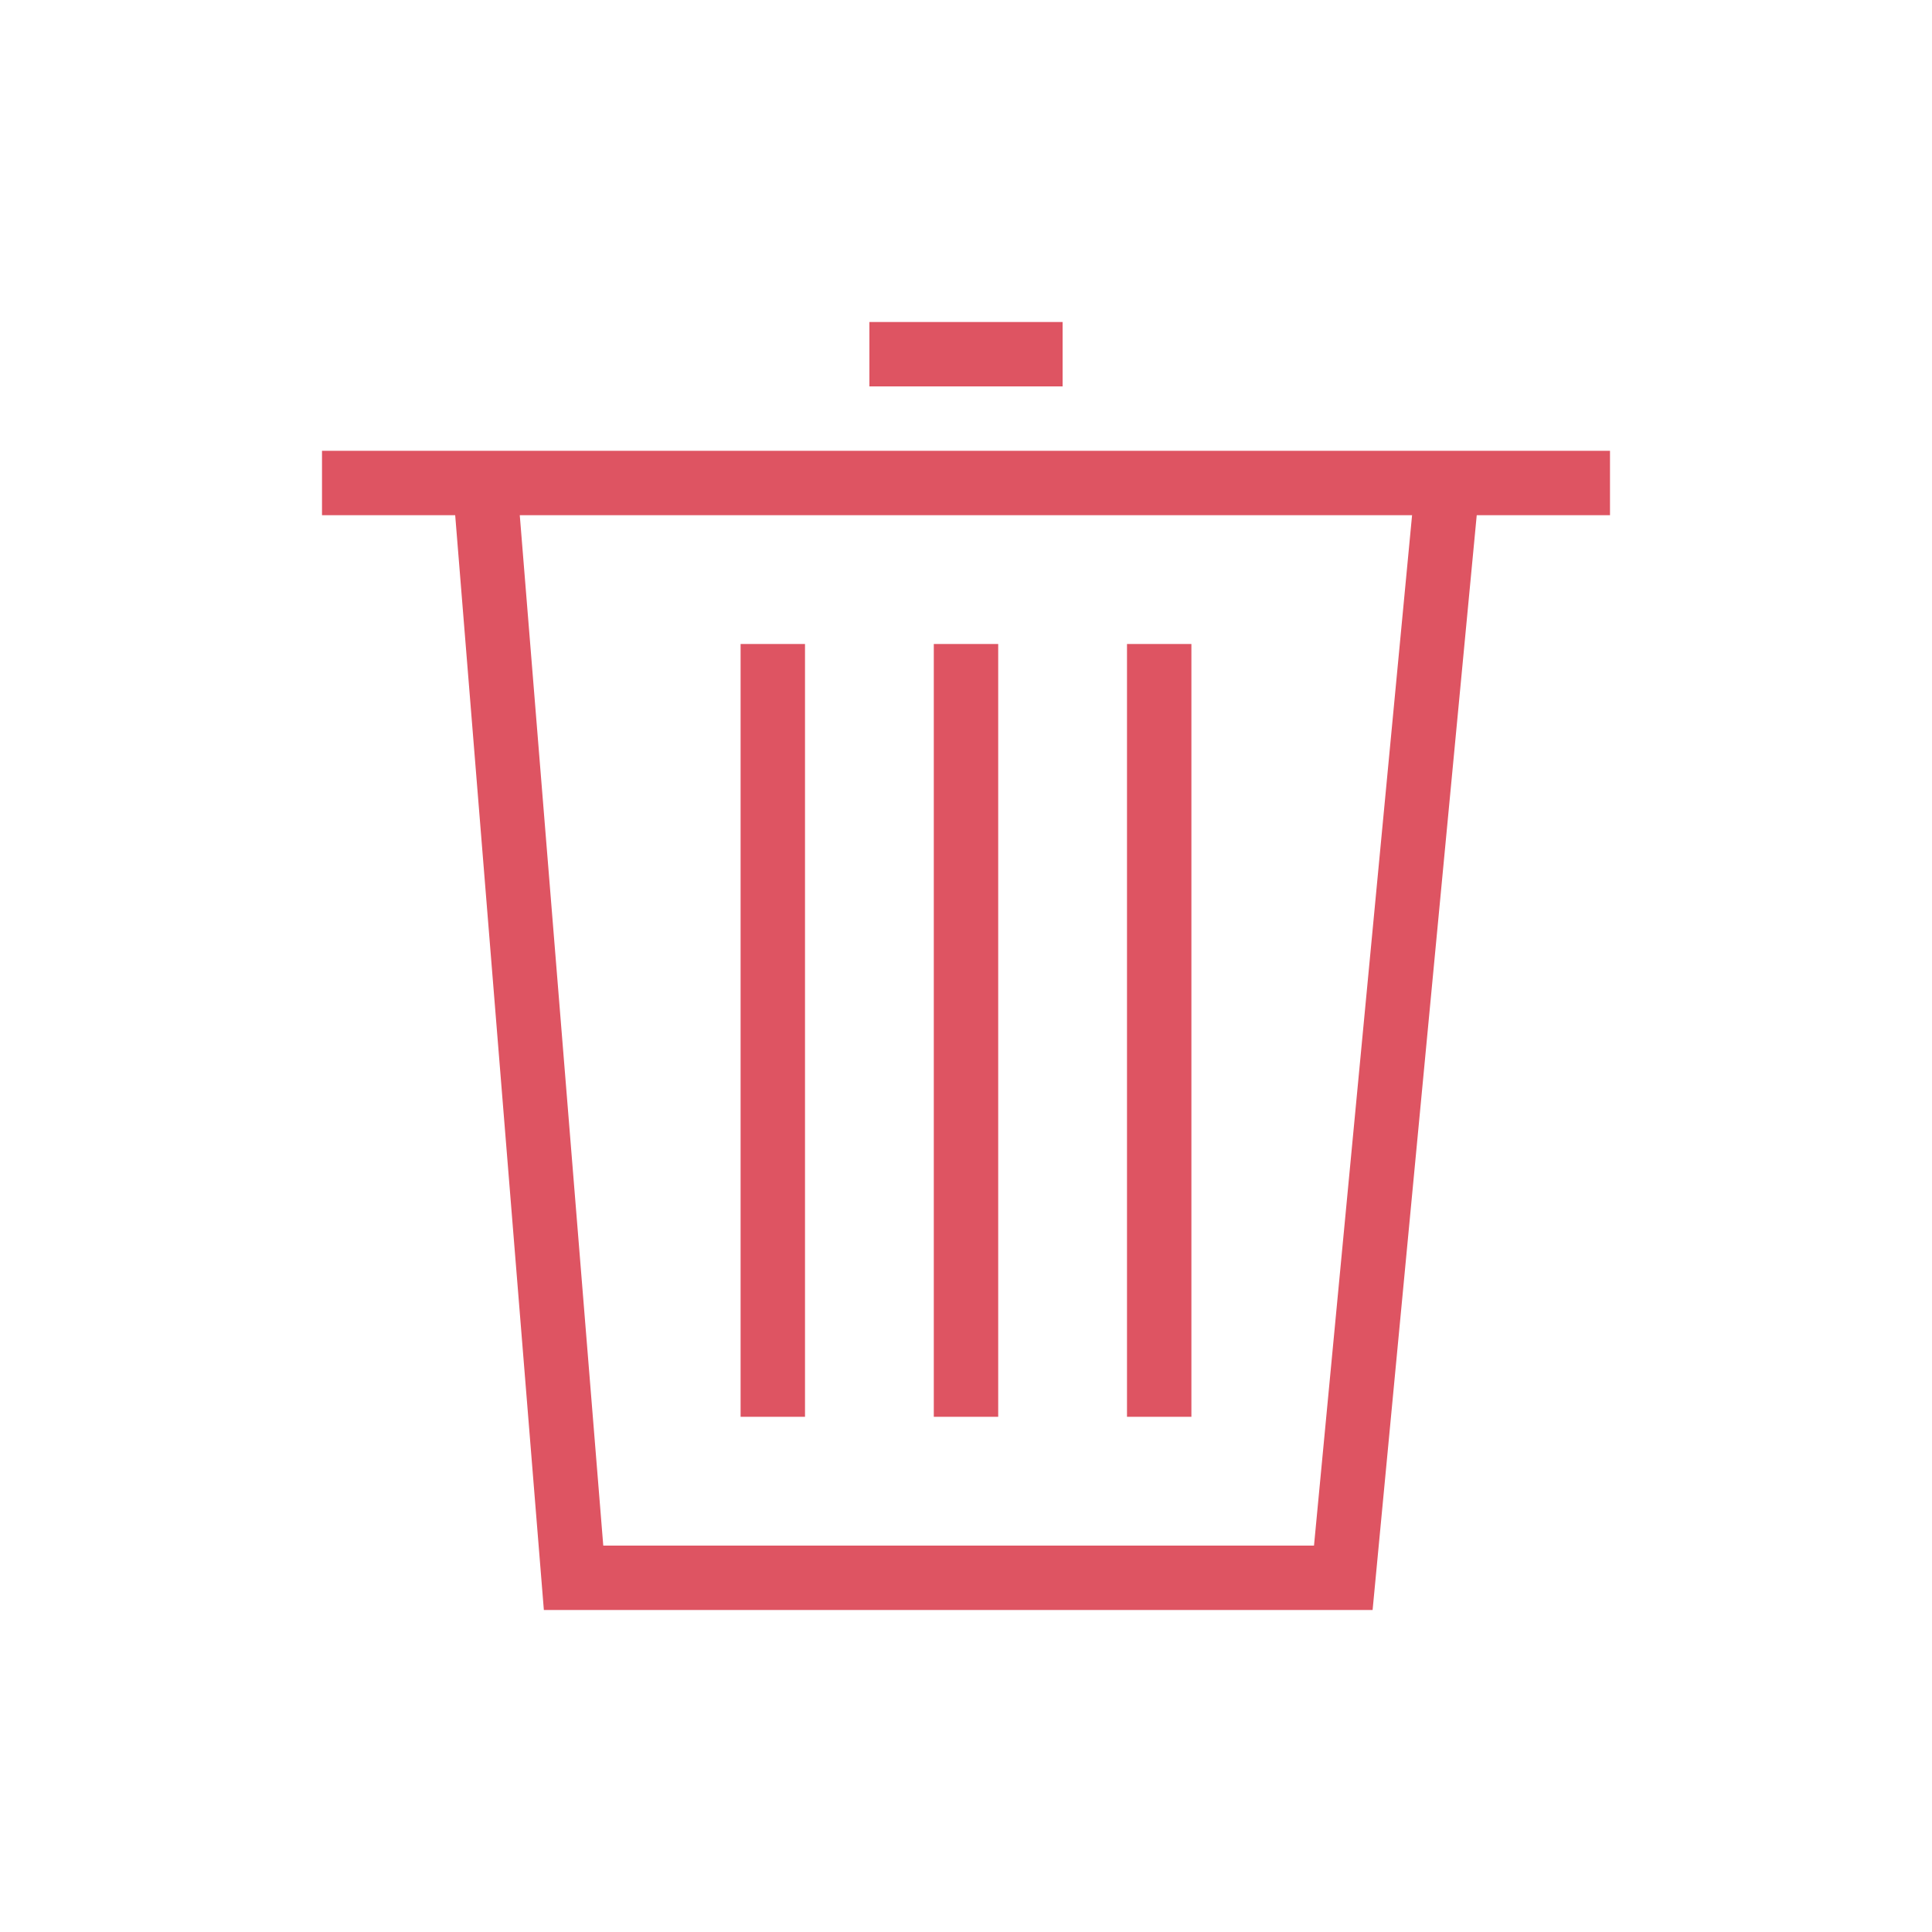 <svg width="24" height="24" viewBox="0 0 24 24" fill="none" xmlns="http://www.w3.org/2000/svg">
<g clip-path="url(#clip0_375_7305)">
<path fill-rule="evenodd" clip-rule="evenodd" d="M20 6.4H4V5.6H20V6.4Z" fill="#DE5462"/>
<path fill-rule="evenodd" clip-rule="evenodd" d="M5.601 5.739L6.398 5.674L7.494 19.2H16.323L17.602 5.762L18.398 5.838L17.051 20H6.756L5.601 5.739Z" fill="#DE5462"/>
<path fill-rule="evenodd" clip-rule="evenodd" d="M11.6 17.6V8H12.4V17.6H11.6Z" fill="#DE5462"/>
<path fill-rule="evenodd" clip-rule="evenodd" d="M9.2 17.6V8H10V17.6H9.2Z" fill="#DE5462"/>
<path fill-rule="evenodd" clip-rule="evenodd" d="M14 17.6V8H14.8V17.6H14Z" fill="#DE5462"/>
<path d="M10.8 4H13.2V4.8H10.8V4Z" fill="#DE5462"/>
</g>
<defs>
<clipPath id="clip0_375_7305">
<rect width="16" height="16" fill="white" transform="translate(4 4)"/>
</clipPath>
</defs>
</svg>
